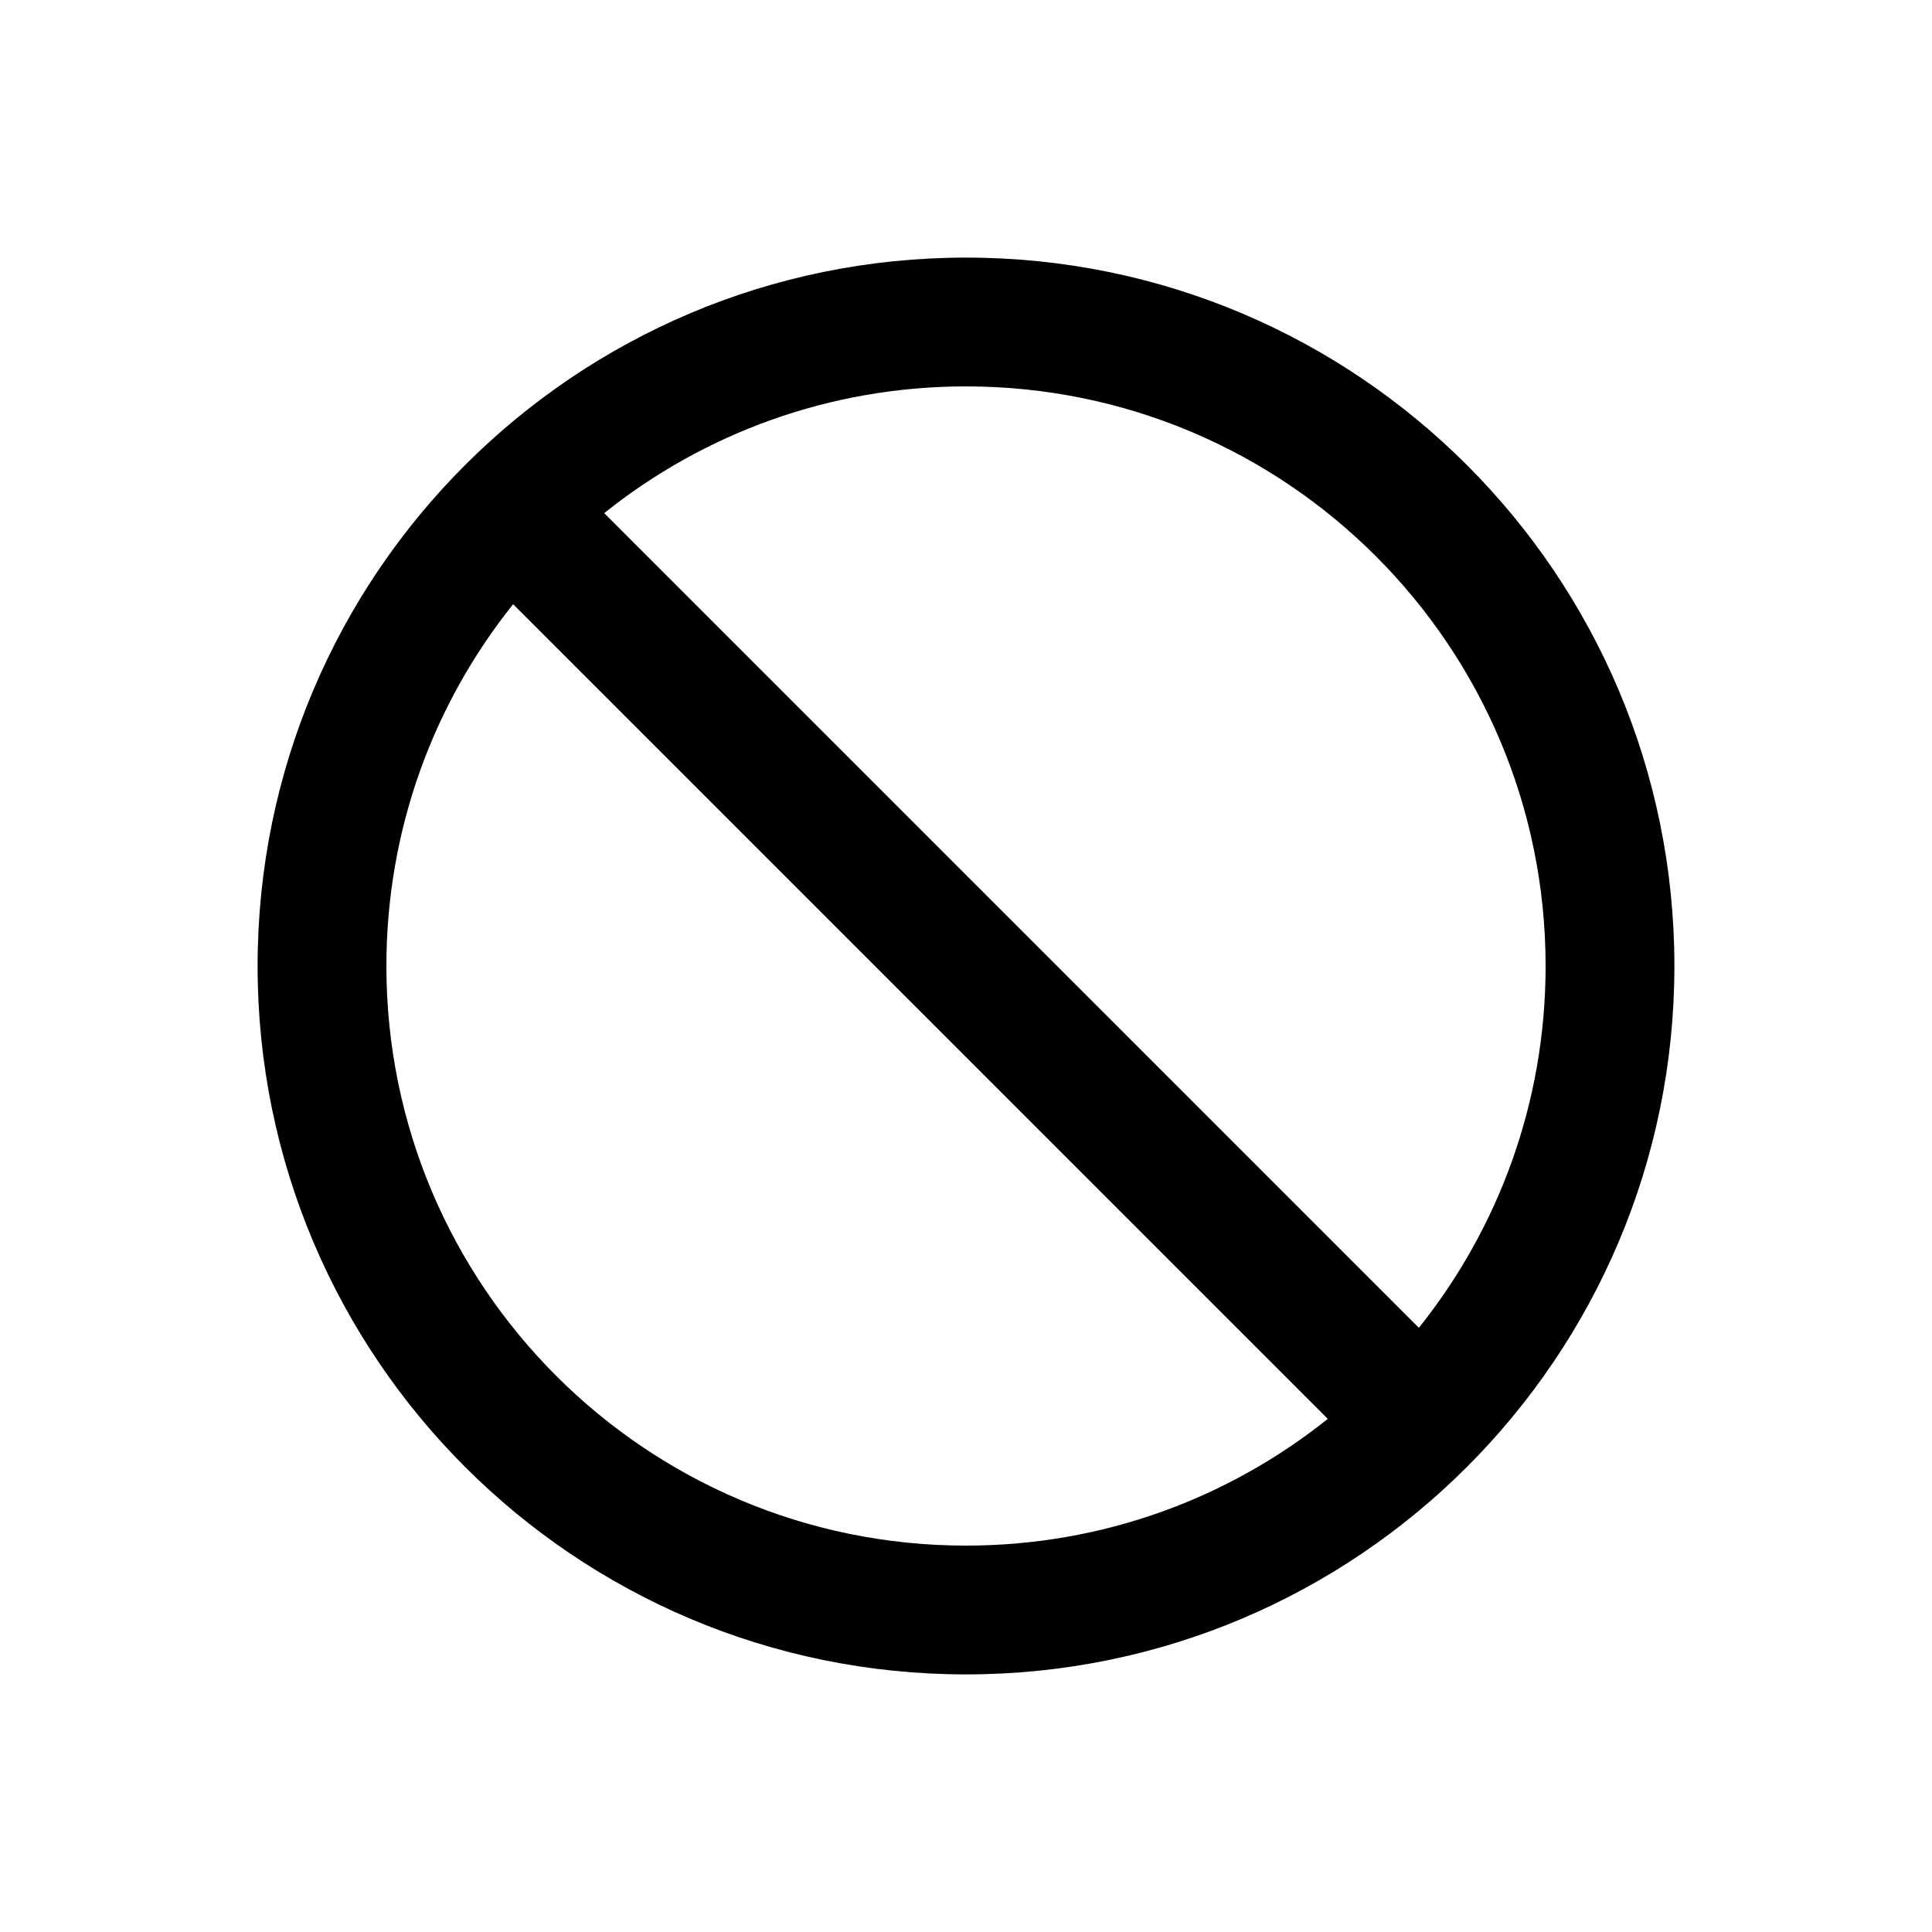 <svg width="15" height="15" viewBox="0 0 15 15" xmlns="http://www.w3.org/2000/svg">
<path fill-rule="evenodd" clip-rule="evenodd" d="M3.984 4.691C3.368 5.461 3 6.437 3 7.5C3 9.985 5.015 12 7.5 12C8.563 12 9.539 11.632 10.309 11.016L3.984 4.691ZM4.691 3.984L11.016 10.309C11.632 9.539 12 8.563 12 7.5C12 5.015 9.985 3 7.5 3C6.437 3 5.461 3.368 4.691 3.984ZM2 7.5C2 4.462 4.462 2 7.5 2C10.538 2 13 4.462 13 7.5C13 10.538 10.538 13 7.5 13C4.462 13 2 10.538 2 7.5Z"/>
</svg>
